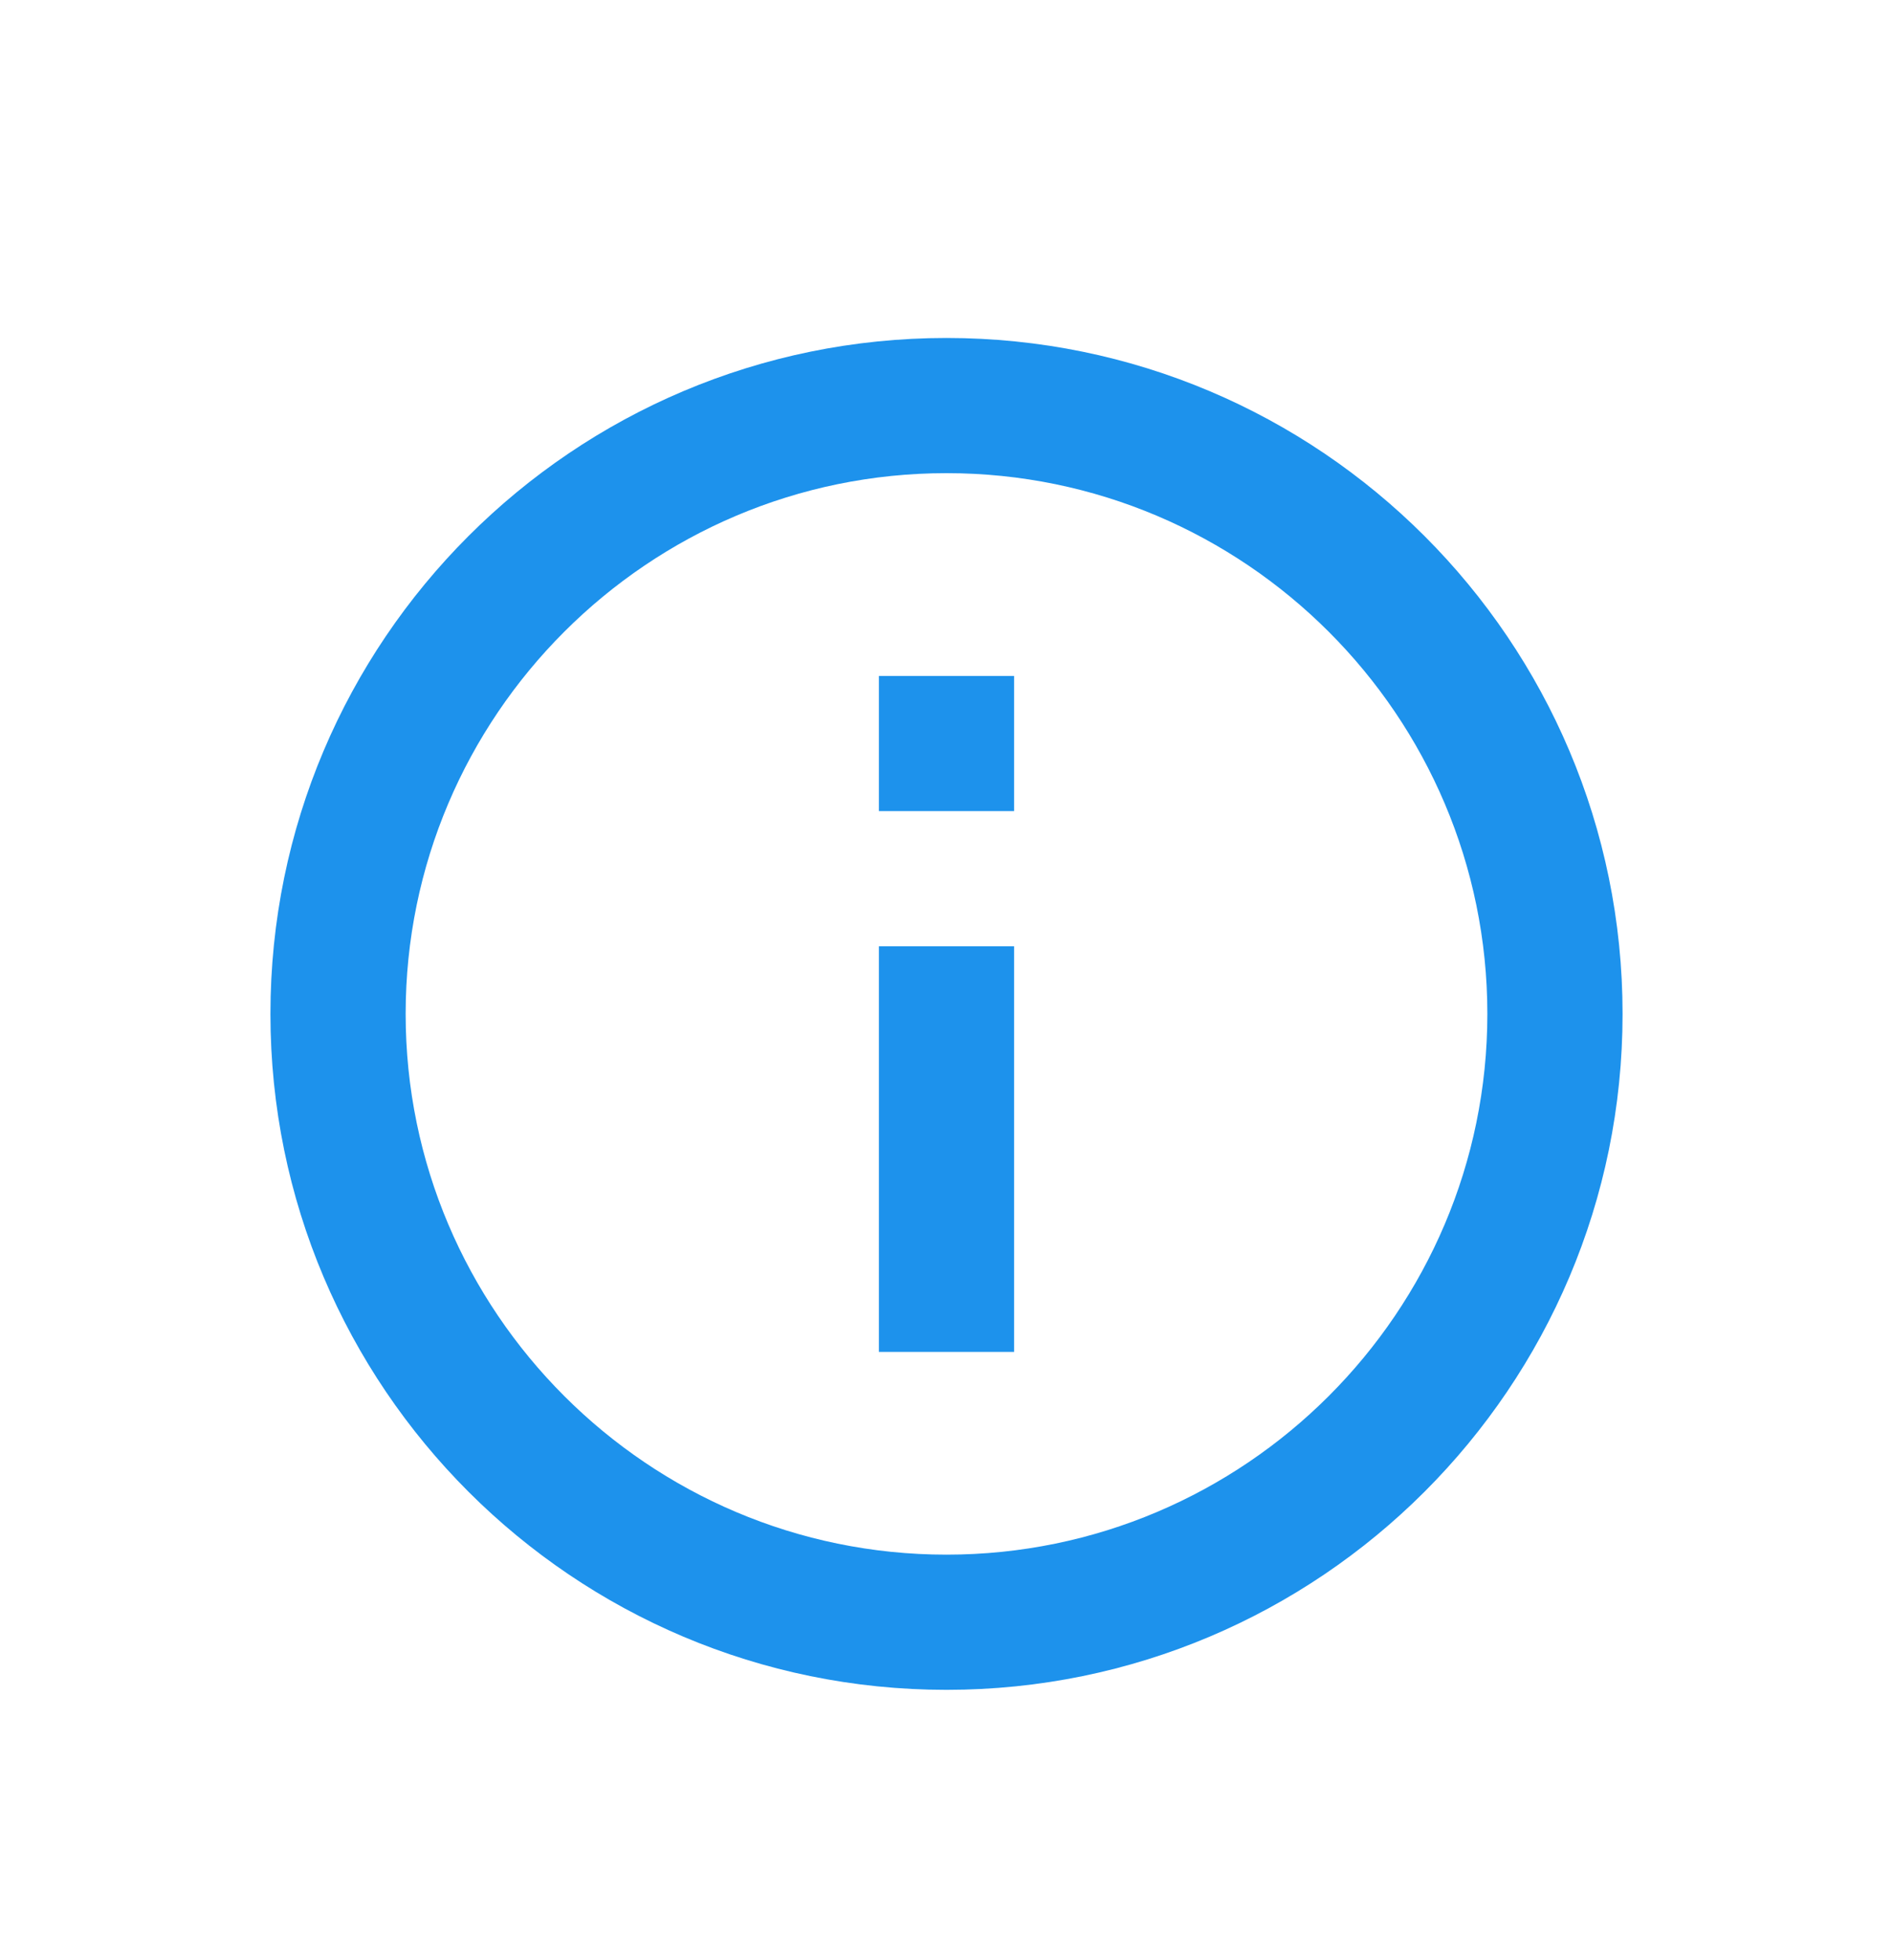 <?xml version="1.0" encoding="UTF-8"?>
<svg width="28px" height="29px" viewBox="0 0 28 29" version="1.1" xmlns="http://www.w3.org/2000/svg" xmlns:xlink="http://www.w3.org/1999/xlink">
    <title>E15AE8A7-59C8-4E54-B4F3-4E6016182885</title>
    <g id="Ui-Flow" stroke="none" stroke-width="1" fill="none" fill-rule="evenodd">
        <g id="7.0-Questionnaire-Survey" transform="translate(-236, -2052)" fill="#1D92EC">
            <g id="Shape-2" transform="translate(236, 2052)">
                <path d="M13,20 L15,20 L15,14 L13,14 L13,20 L13,20 Z M14,5 C8.48,5 4,9.48 4,15 C4,20.52 8.48,25 14,25 C19.52,25 24,20.52 24,15 C24,9.48 19.52,5 14,5 L14,5 Z M14,23 C9.59,23 6,19.41 6,15 C6,10.59 9.59,7 14,7 C18.41,7 22,10.59 22,15 C22,19.41 18.41,23 14,23 L14,23 Z M13,12 L15,12 L15,10 L13,10 L13,12 L13,12 Z" id="Shape"></path>
            </g>
        </g>
    </g>
</svg>